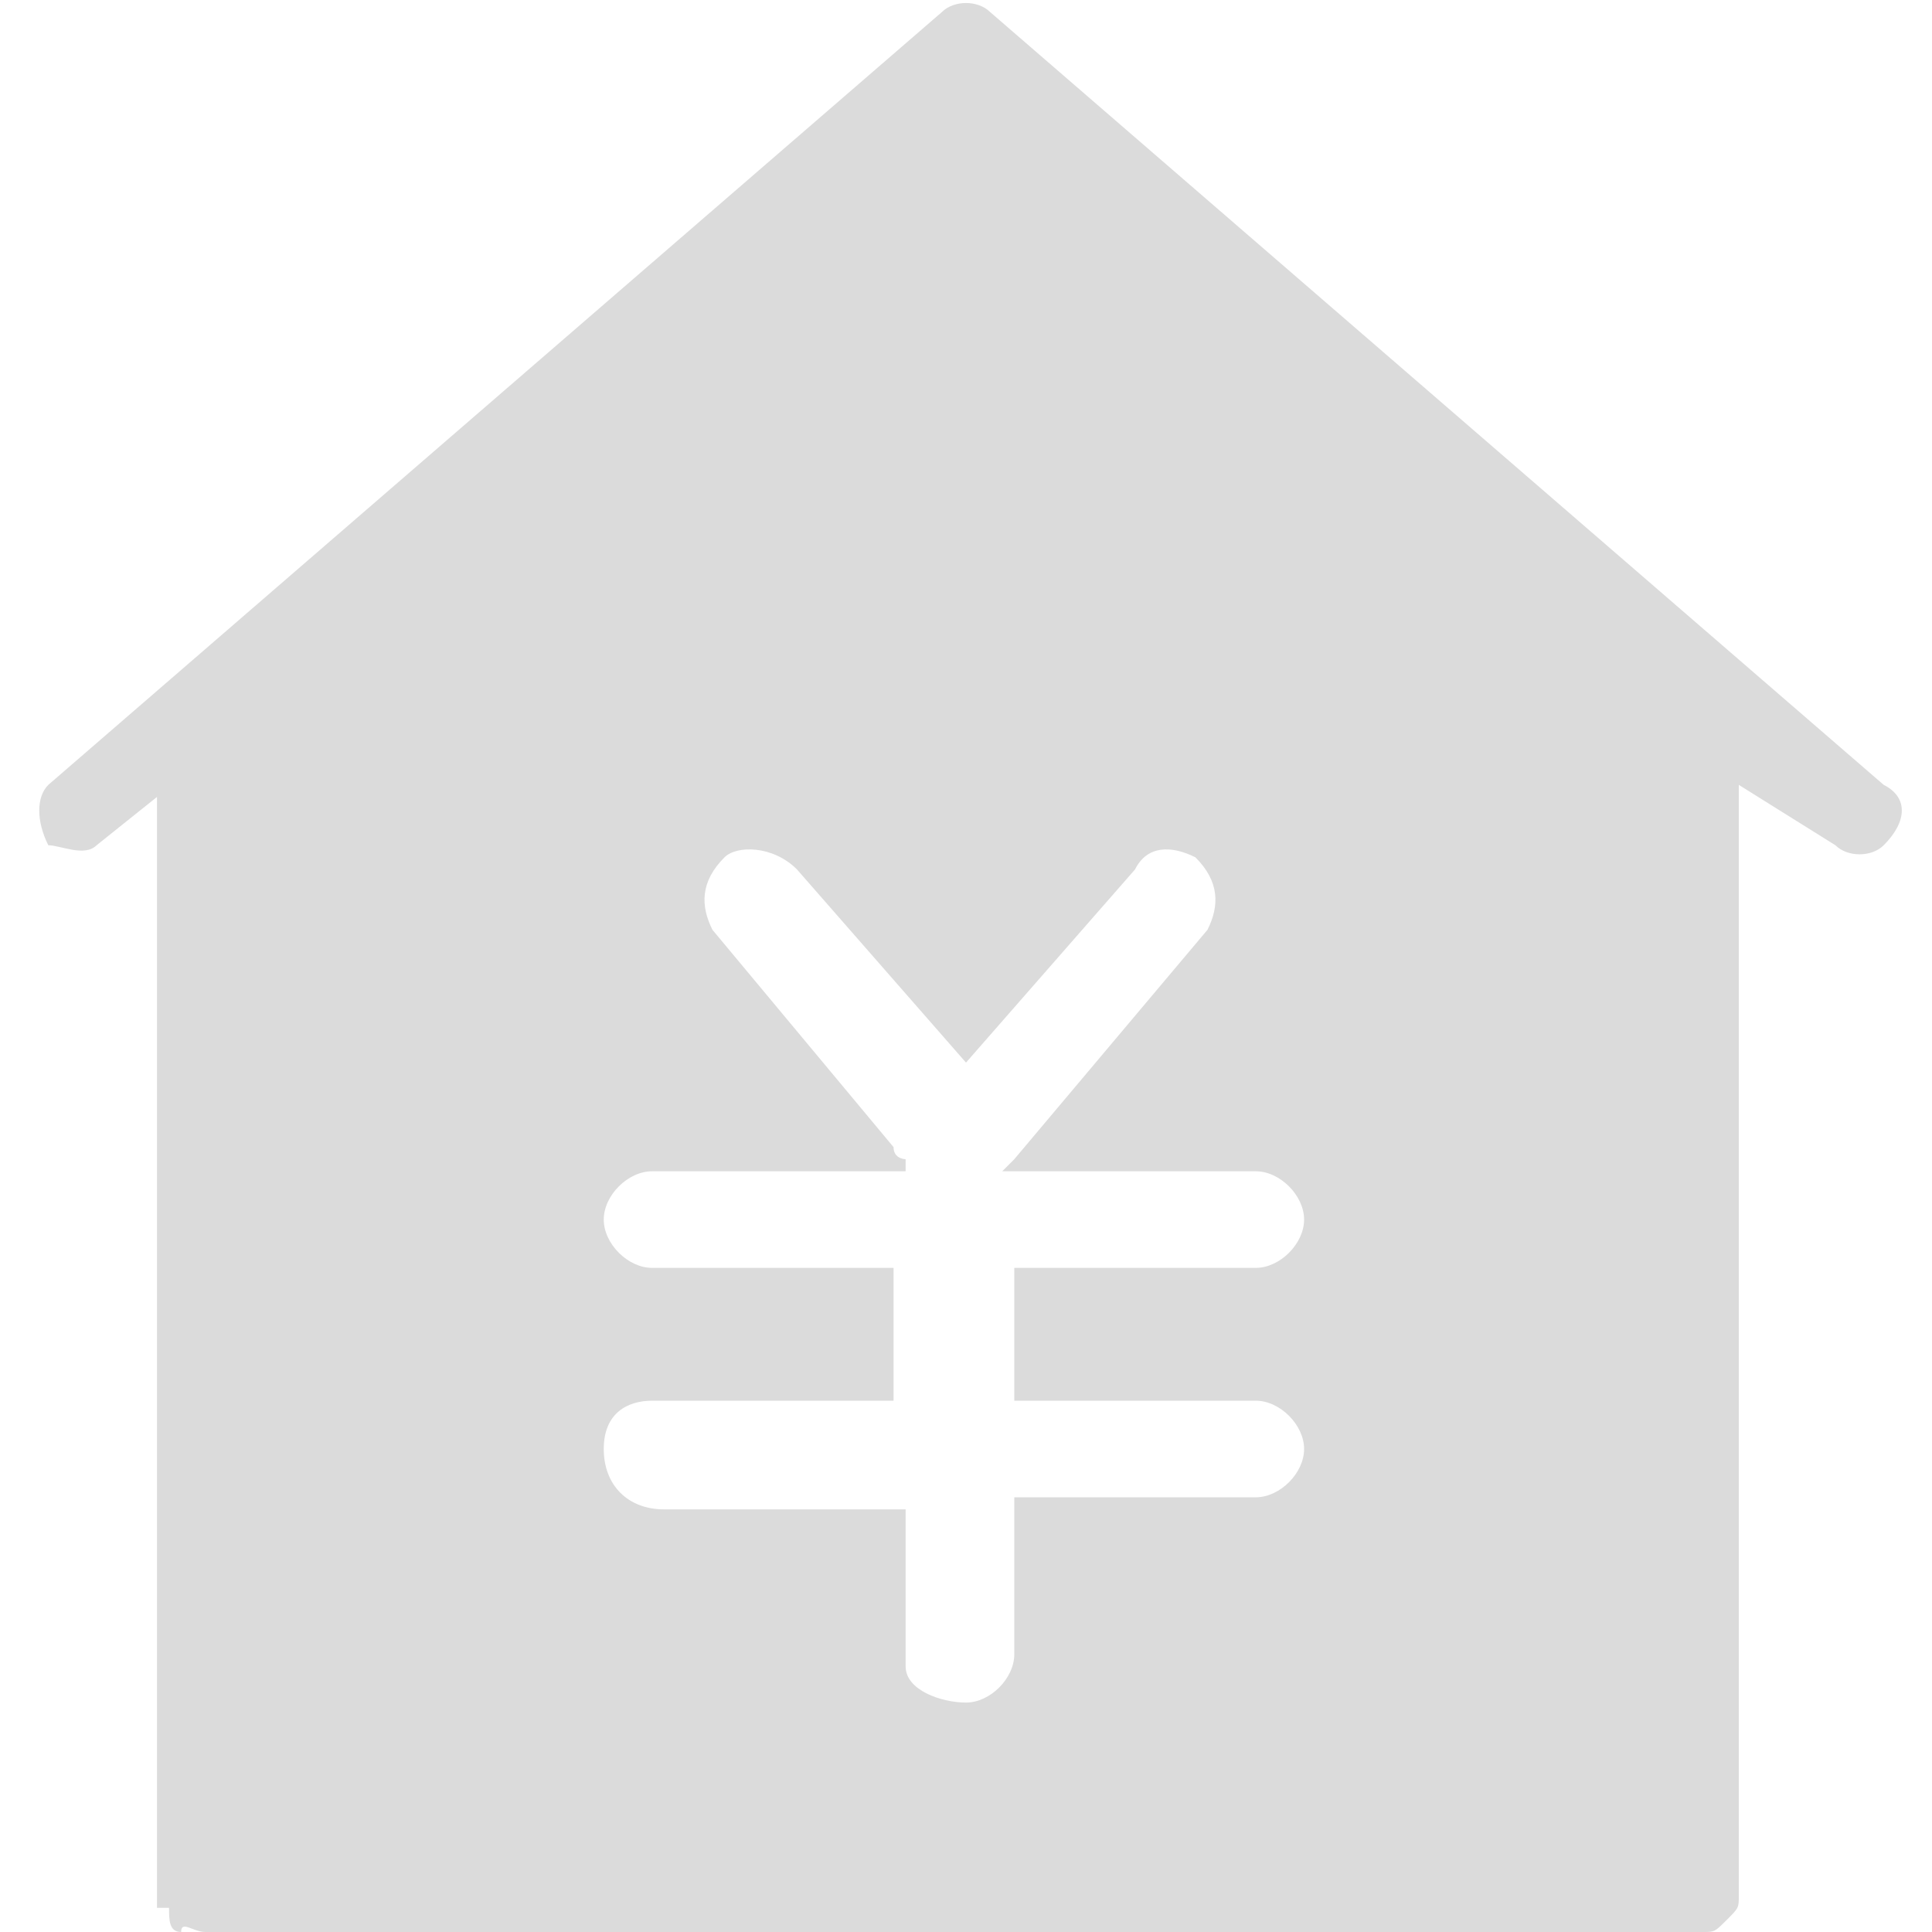 <?xml version="1.0" standalone="no"?><!DOCTYPE svg PUBLIC "-//W3C//DTD SVG 1.1//EN" "http://www.w3.org/Graphics/SVG/1.1/DTD/svg11.dtd"><svg t="1558832818032" class="icon" style="" viewBox="0 0 1024 1024" version="1.1" xmlns="http://www.w3.org/2000/svg" p-id="6174" xmlns:xlink="http://www.w3.org/1999/xlink" width="200" height="200"><defs><style type="text/css"></style></defs><path d="M998.4 416L524.8 6.4c-6.4-6.4-19.2-6.4-25.6 0L25.6 416c-6.4 6.4-6.4 19.2 0 32 6.4 0 19.2 6.4 25.6 0l32-25.6v588.8h6.4c0 6.4 0 12.8 6.4 12.8 0-6.4 6.4 0 12.8 0h793.6c6.4 0 6.4 0 12.8-6.4s6.4-6.4 6.4-12.8V416l51.2 32c6.4 6.4 19.2 6.4 25.6 0 12.8-12.8 12.8-25.6 0-32zM531.2 620.8h134.4c12.8 0 25.6 12.8 25.6 25.6s-12.8 25.6-25.6 25.6h-128v70.4h128c12.8 0 25.6 12.8 25.6 25.6s-12.8 25.6-25.6 25.6h-128v83.2c0 12.8-12.8 25.6-25.6 25.6s-32-6.4-32-19.2v-83.2h-128c-19.2 0-32-12.8-32-32s12.8-25.6 25.6-25.6h128v-70.4h-128c-12.8 0-25.6-12.8-25.6-25.6s12.8-25.6 25.6-25.6h134.4v-6.4s-6.4 0-6.4-6.4L377.6 492.8c-6.4-12.8-6.4-25.6 6.4-38.4 6.4-6.4 25.6-6.4 38.4 6.4L512 563.2l89.6-102.4c6.4-12.8 19.2-12.8 32-6.4 12.8 12.8 12.8 25.6 6.4 38.4L537.6 614.4l-6.4 6.4z" fill="#dbdbdb" p-id="6175"></path></svg>